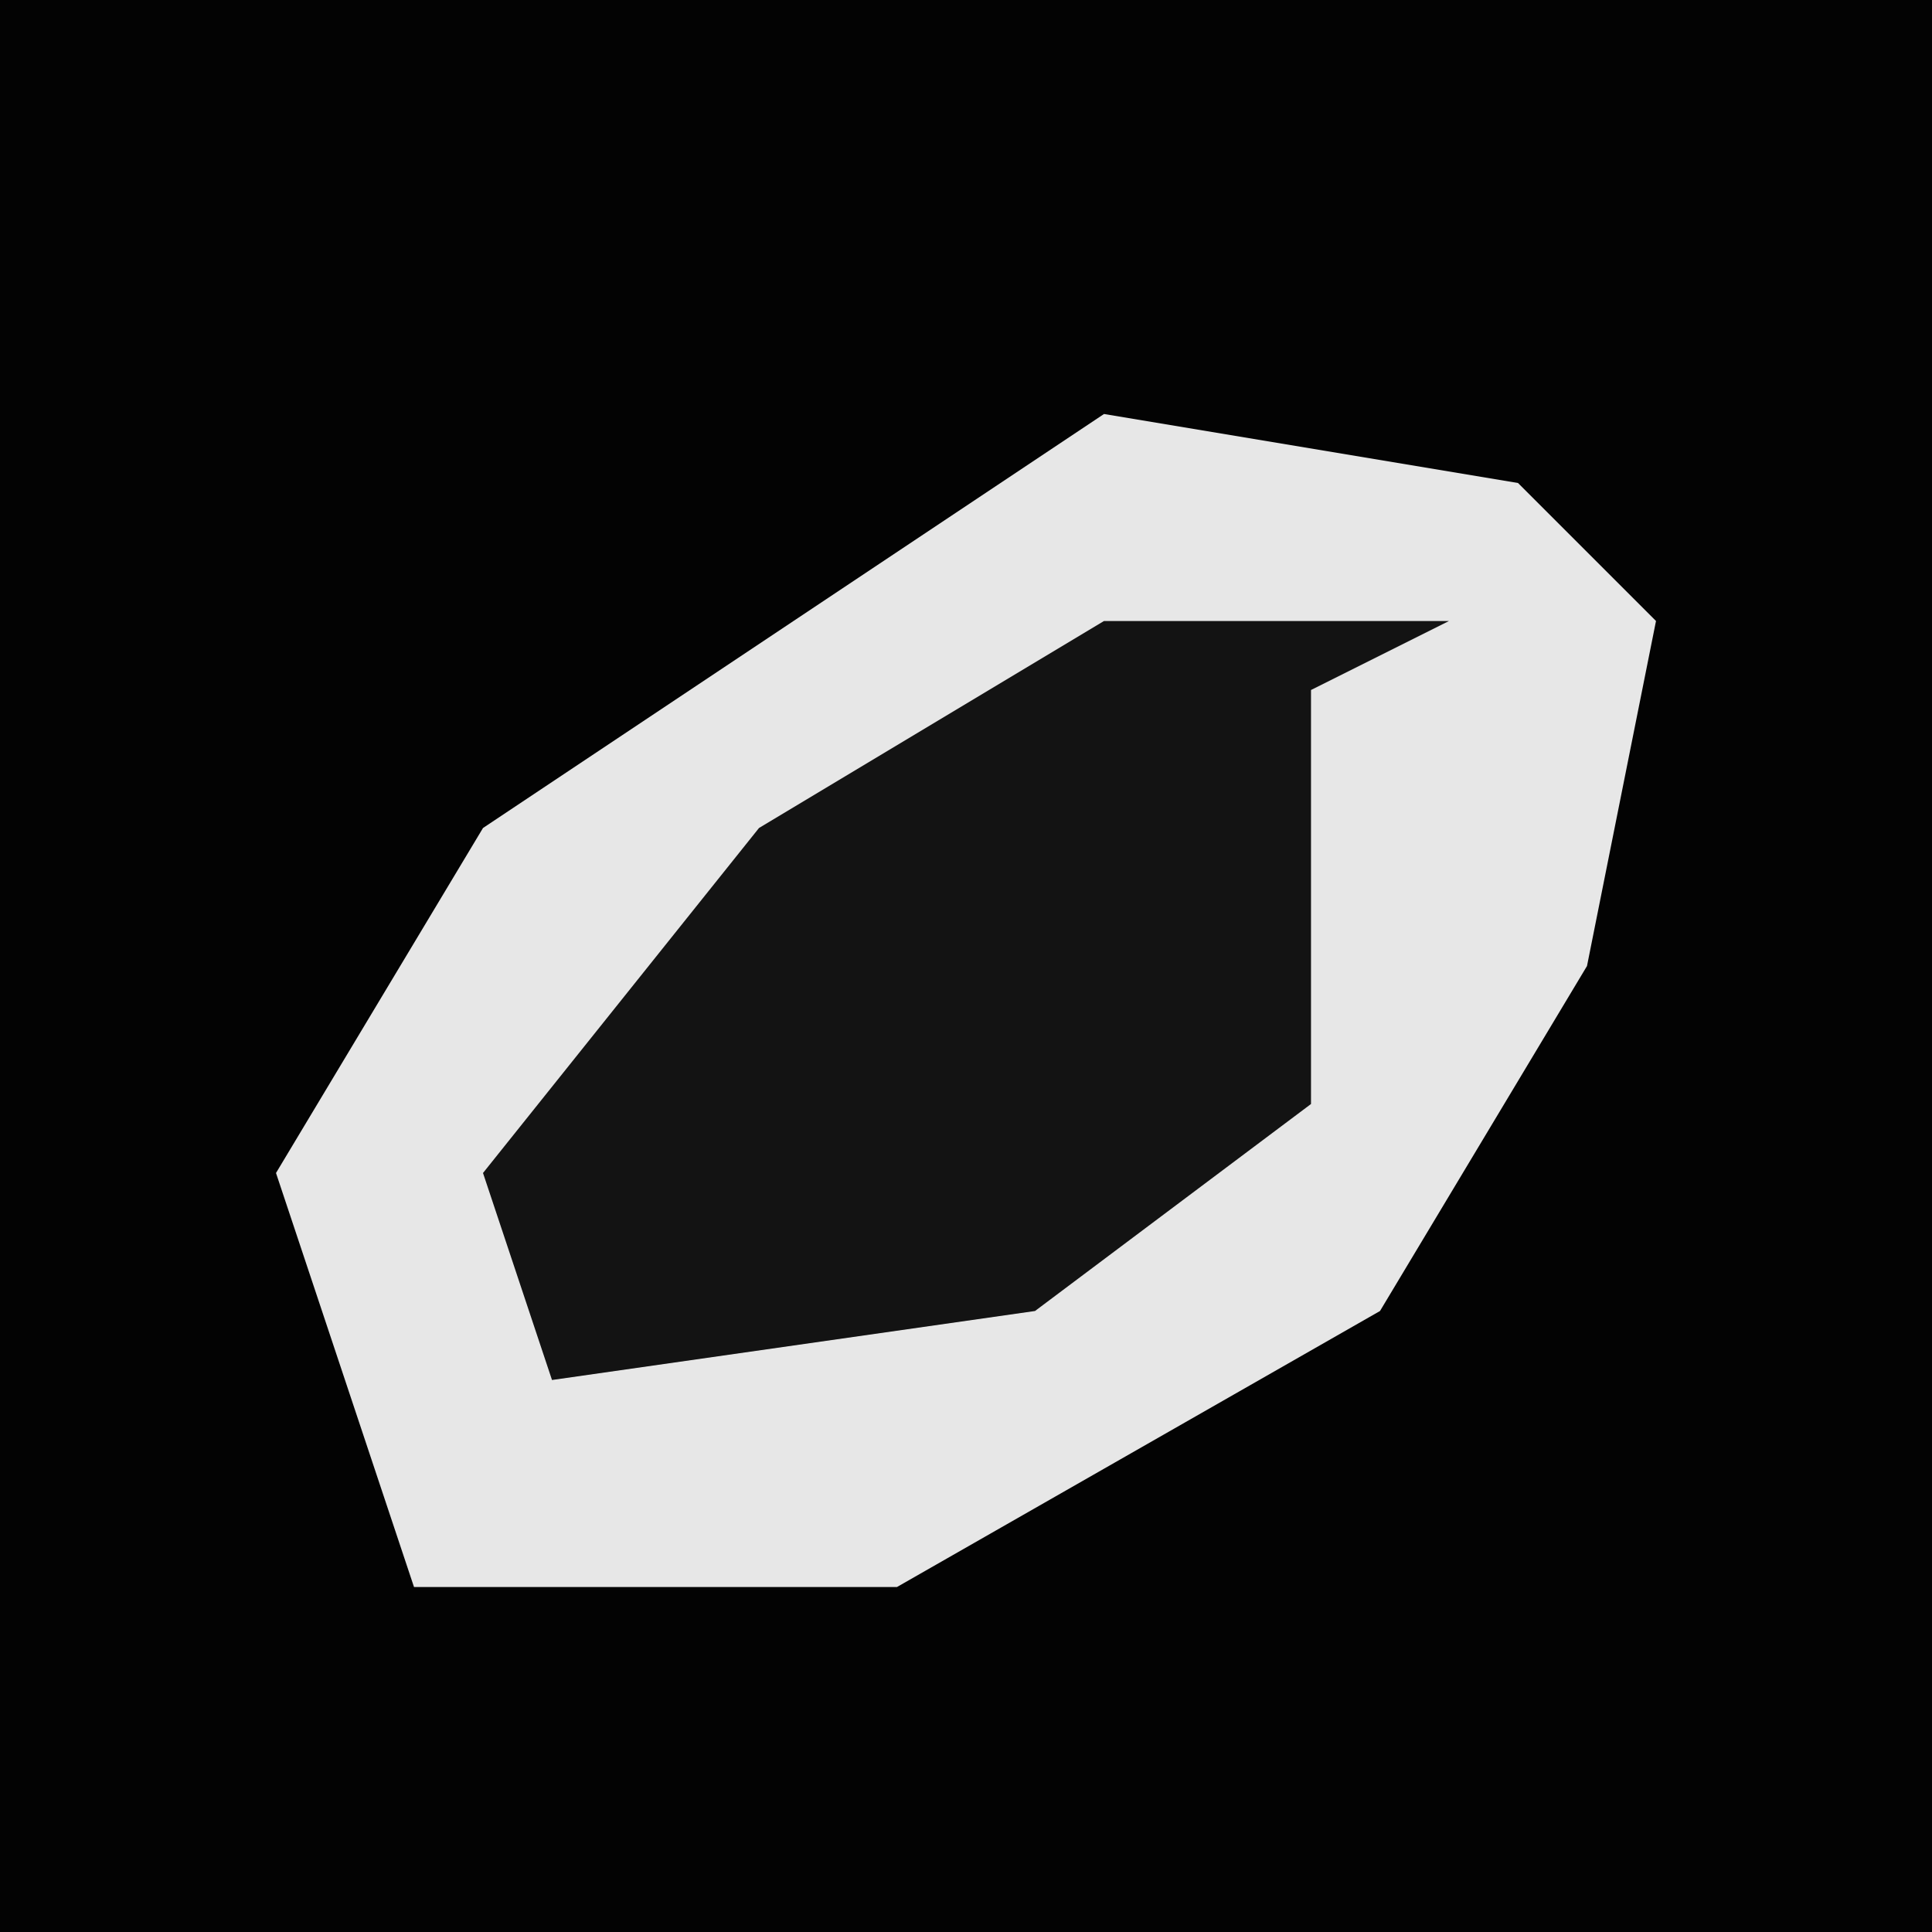 <?xml version="1.0" encoding="UTF-8"?>
<svg version="1.1" xmlns="http://www.w3.org/2000/svg" width="28" height="28">
<path d="M0,0 L28,0 L28,28 L0,28 Z " fill="#030303" transform="translate(0,0)"/>
<path d="M0,0 L6,1 L8,3 L7,8 L4,13 L-3,17 L-10,17 L-12,11 L-9,6 Z " fill="#E7E7E7" transform="translate(16,6)"/>
<path d="M0,0 L5,0 L3,1 L3,7 L-1,10 L-8,11 L-9,8 L-5,3 Z " fill="#131313" transform="translate(16,9)"/>
</svg>
